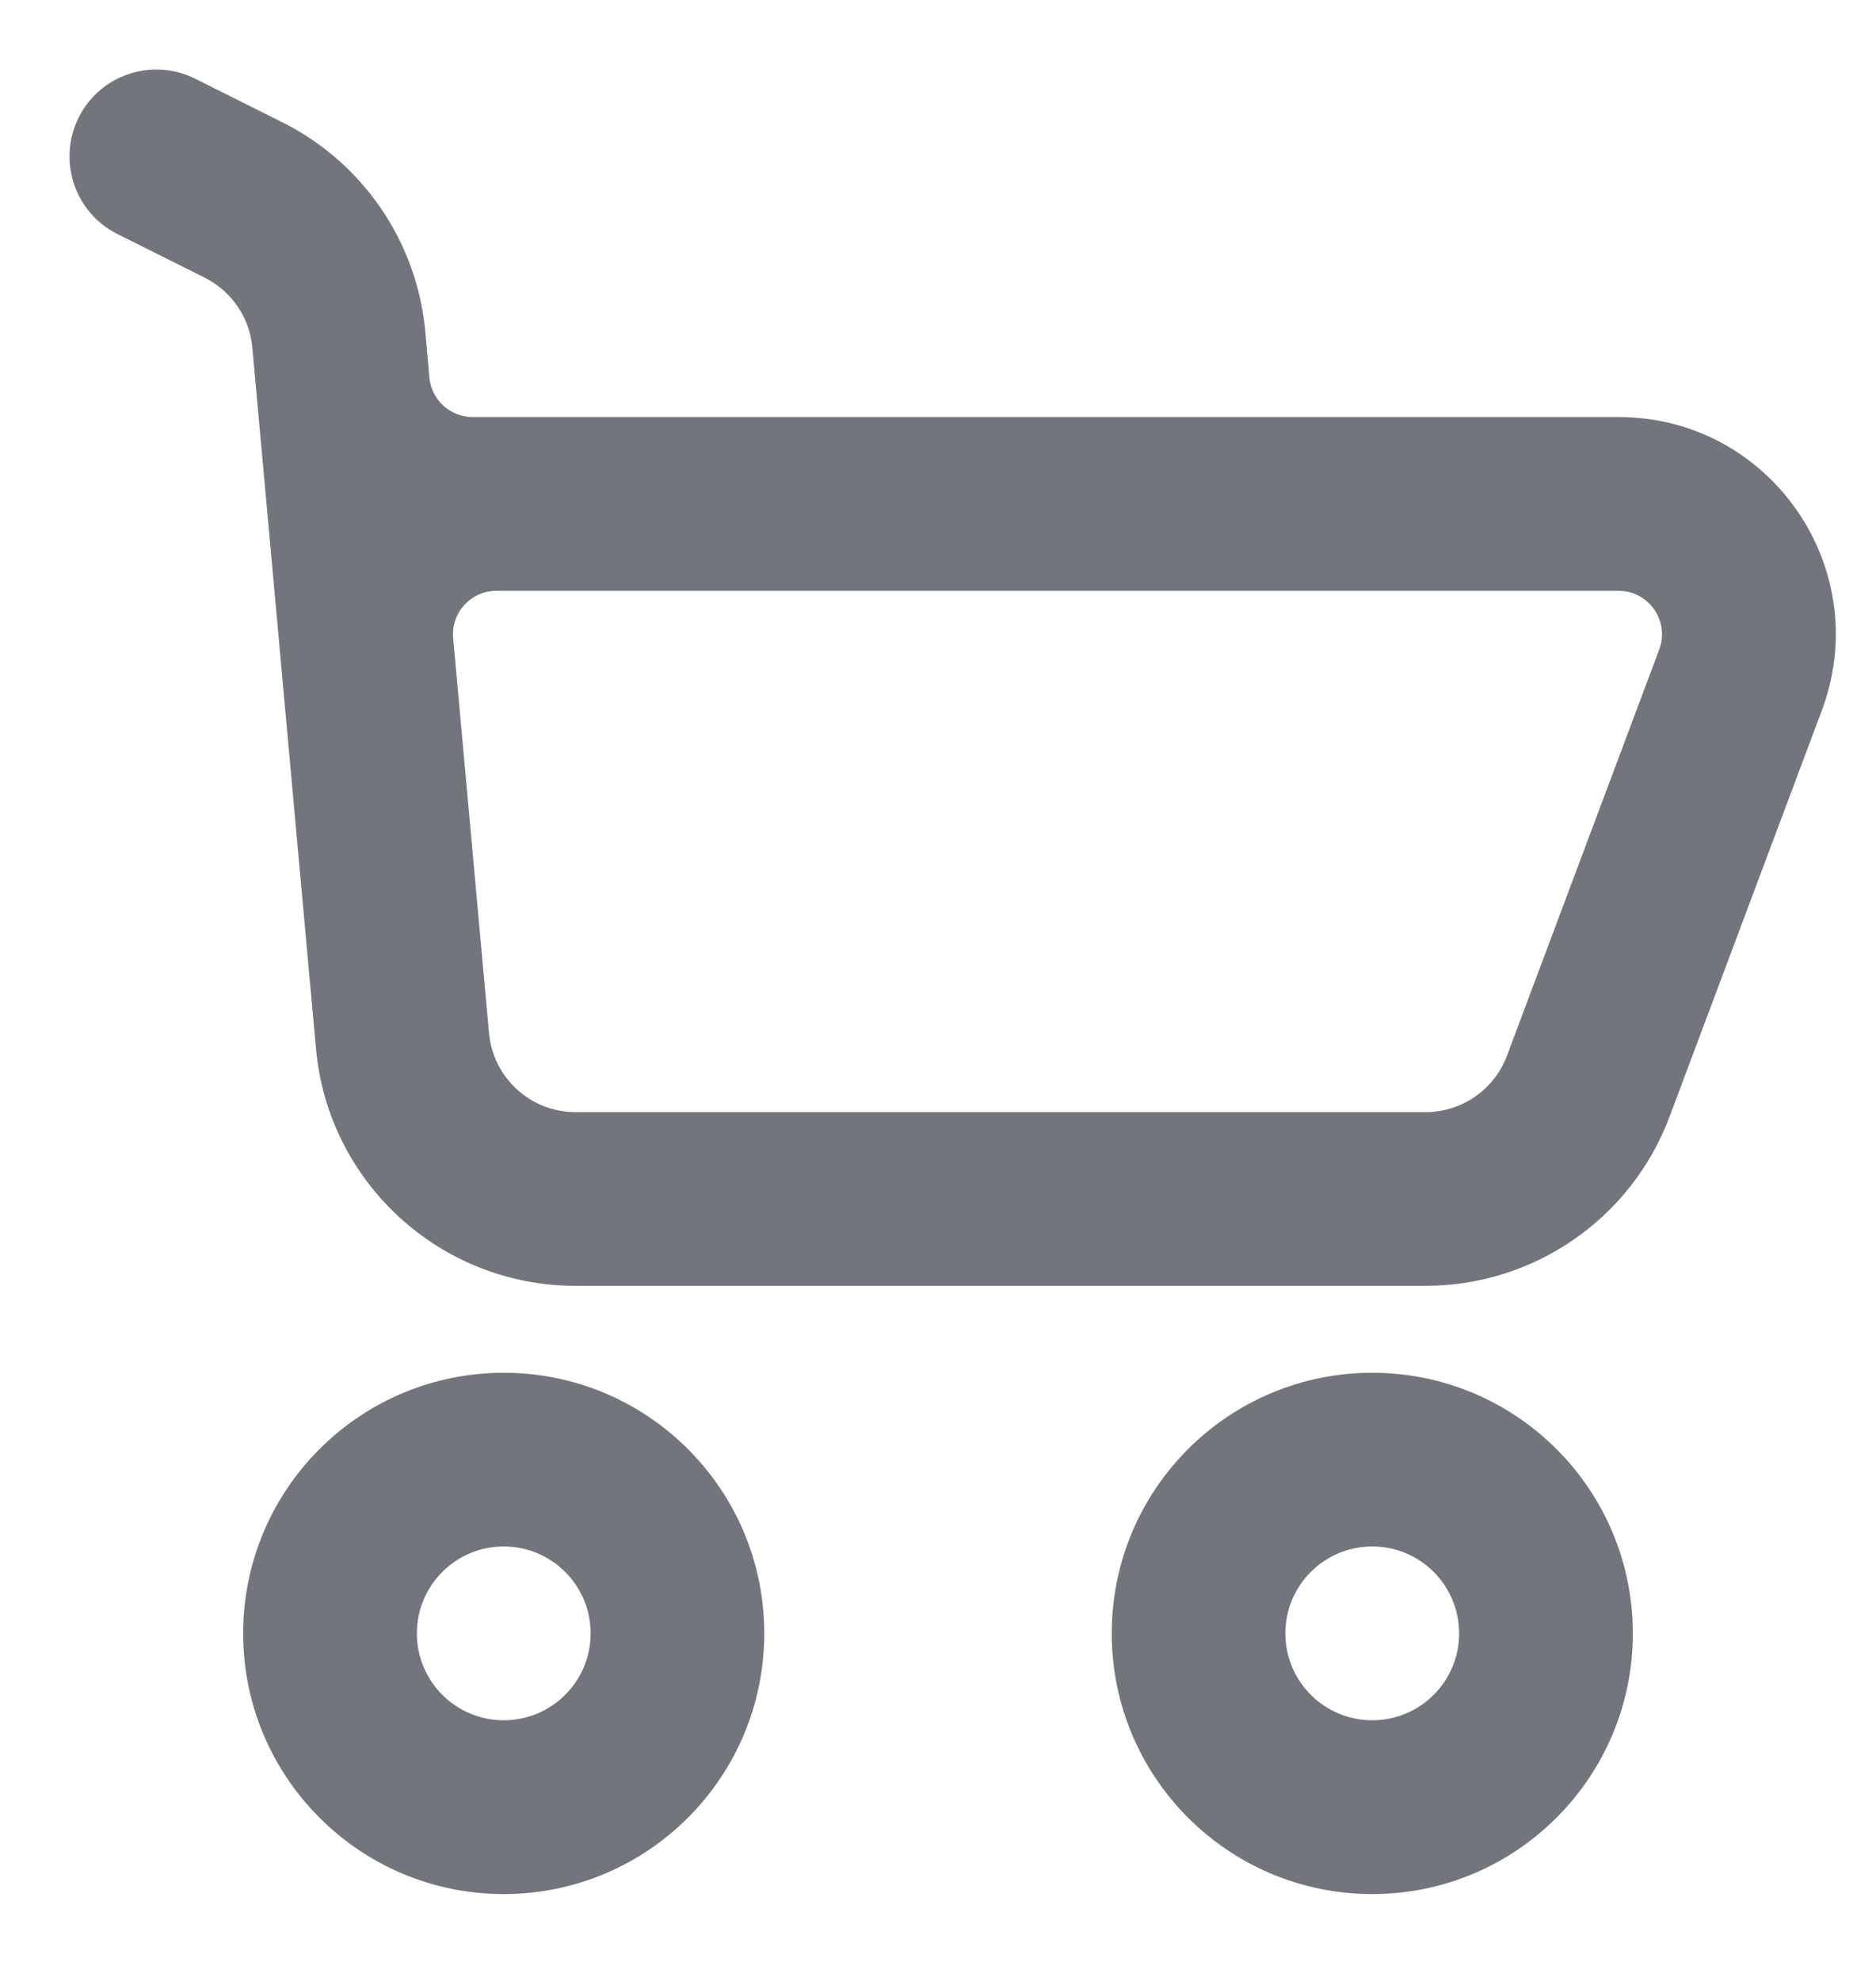 <svg width="18" height="19" viewBox="0 0 18 19" fill="none" xmlns="http://www.w3.org/2000/svg">
<path fill-rule="evenodd" clip-rule="evenodd" d="M7.333 15.667C7.333 17.047 6.214 18.167 4.833 18.167C3.453 18.167 2.333 17.047 2.333 15.667C2.333 14.286 3.453 13.167 4.833 13.167C6.214 13.167 7.333 14.286 7.333 15.667ZM5.667 15.667C5.667 16.127 5.294 16.5 4.833 16.5C4.373 16.5 4 16.127 4 15.667C4 15.206 4.373 14.833 4.833 14.833C5.294 14.833 5.667 15.206 5.667 15.667Z" fill="#72767C"/>
<path fill-rule="evenodd" clip-rule="evenodd" d="M15.667 15.667C15.667 17.047 14.547 18.167 13.167 18.167C11.786 18.167 10.667 17.047 10.667 15.667C10.667 14.286 11.786 13.167 13.167 13.167C14.547 13.167 15.667 14.286 15.667 15.667ZM14 15.667C14 16.127 13.627 16.5 13.167 16.5C12.706 16.5 12.333 16.127 12.333 15.667C12.333 15.206 12.706 14.833 13.167 14.833C13.627 14.833 14 15.206 14 15.667Z" fill="#72767C"/>
<path fill-rule="evenodd" clip-rule="evenodd" d="M0.755 1.127C0.96 0.716 1.461 0.549 1.873 0.755L2.709 1.173C3.483 1.56 4.002 2.32 4.081 3.182L4.12 3.621C4.14 3.836 4.32 4 4.535 4H15.53C16.984 4 17.991 5.453 17.48 6.815L16.019 10.711C15.653 11.687 14.72 12.333 13.678 12.333H5.522C4.229 12.333 3.149 11.347 3.032 10.06L2.421 3.333C2.395 3.046 2.222 2.793 1.964 2.663L1.127 2.245C0.716 2.04 0.549 1.539 0.755 1.127ZM4.763 5.667C4.518 5.667 4.326 5.877 4.348 6.121L4.692 9.909C4.731 10.338 5.091 10.667 5.522 10.667H13.678C14.026 10.667 14.337 10.451 14.459 10.126L15.92 6.23C16.022 5.957 15.82 5.667 15.53 5.667H4.763Z" fill="#72767C"/>
</svg>

